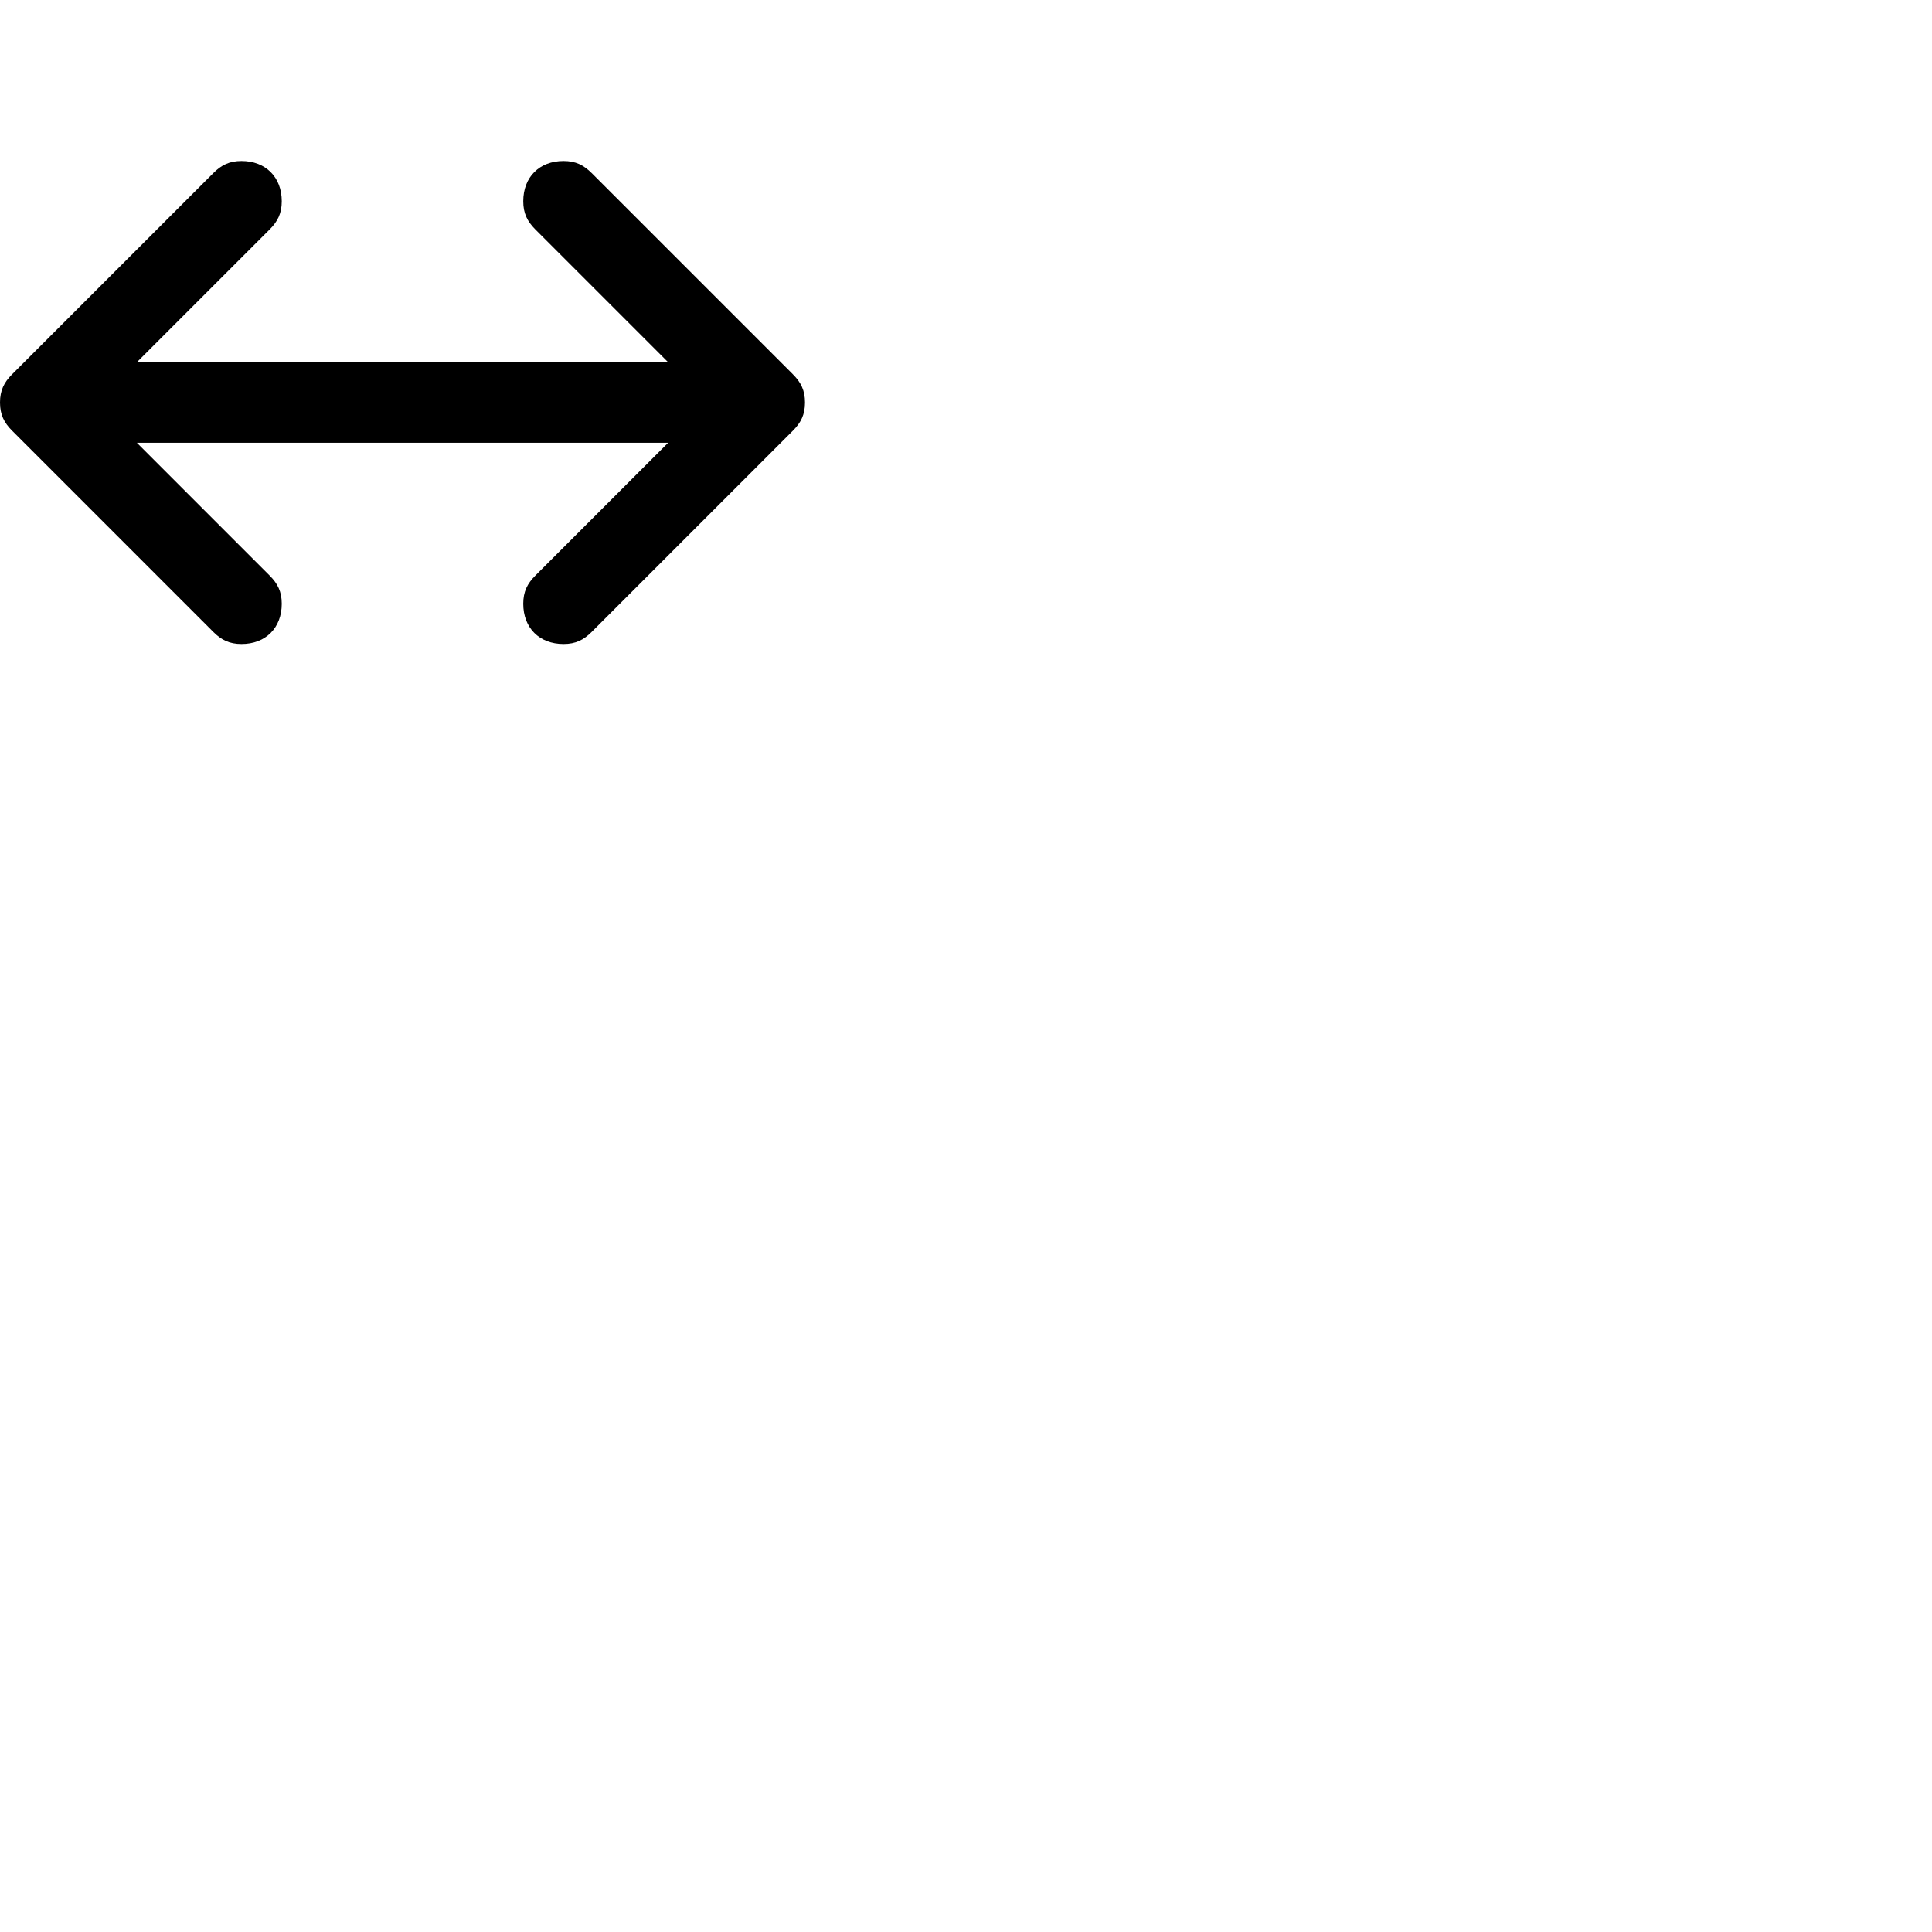 <svg width="24" height="24" viewBox="0 0 48 48" fill="none" xmlns="http://www.w3.org/2000/svg"><path d="M19.7 9.3l-5-5c-.2-.2-.4-.3-.7-.3-.6 0-1 .4-1 1 0 .3.1.5.3.7L16.6 9H3.4l3.3-3.3c.2-.2.3-.4.3-.7 0-.6-.4-1-1-1-.3 0-.5.1-.7.3l-5 5c-.2.2-.3.4-.3.7s.1.5.3.7l5 5c.2.2.4.3.7.3.6 0 1-.4 1-1 0-.3-.1-.5-.3-.7L3.4 11h13.2l-3.3 3.3c-.2.2-.3.4-.3.7 0 .6.4 1 1 1 .3 0 .5-.1.7-.3l5-5c.2-.2.3-.4.3-.7s-.1-.5-.3-.7z" fill="currentColor"/></svg>